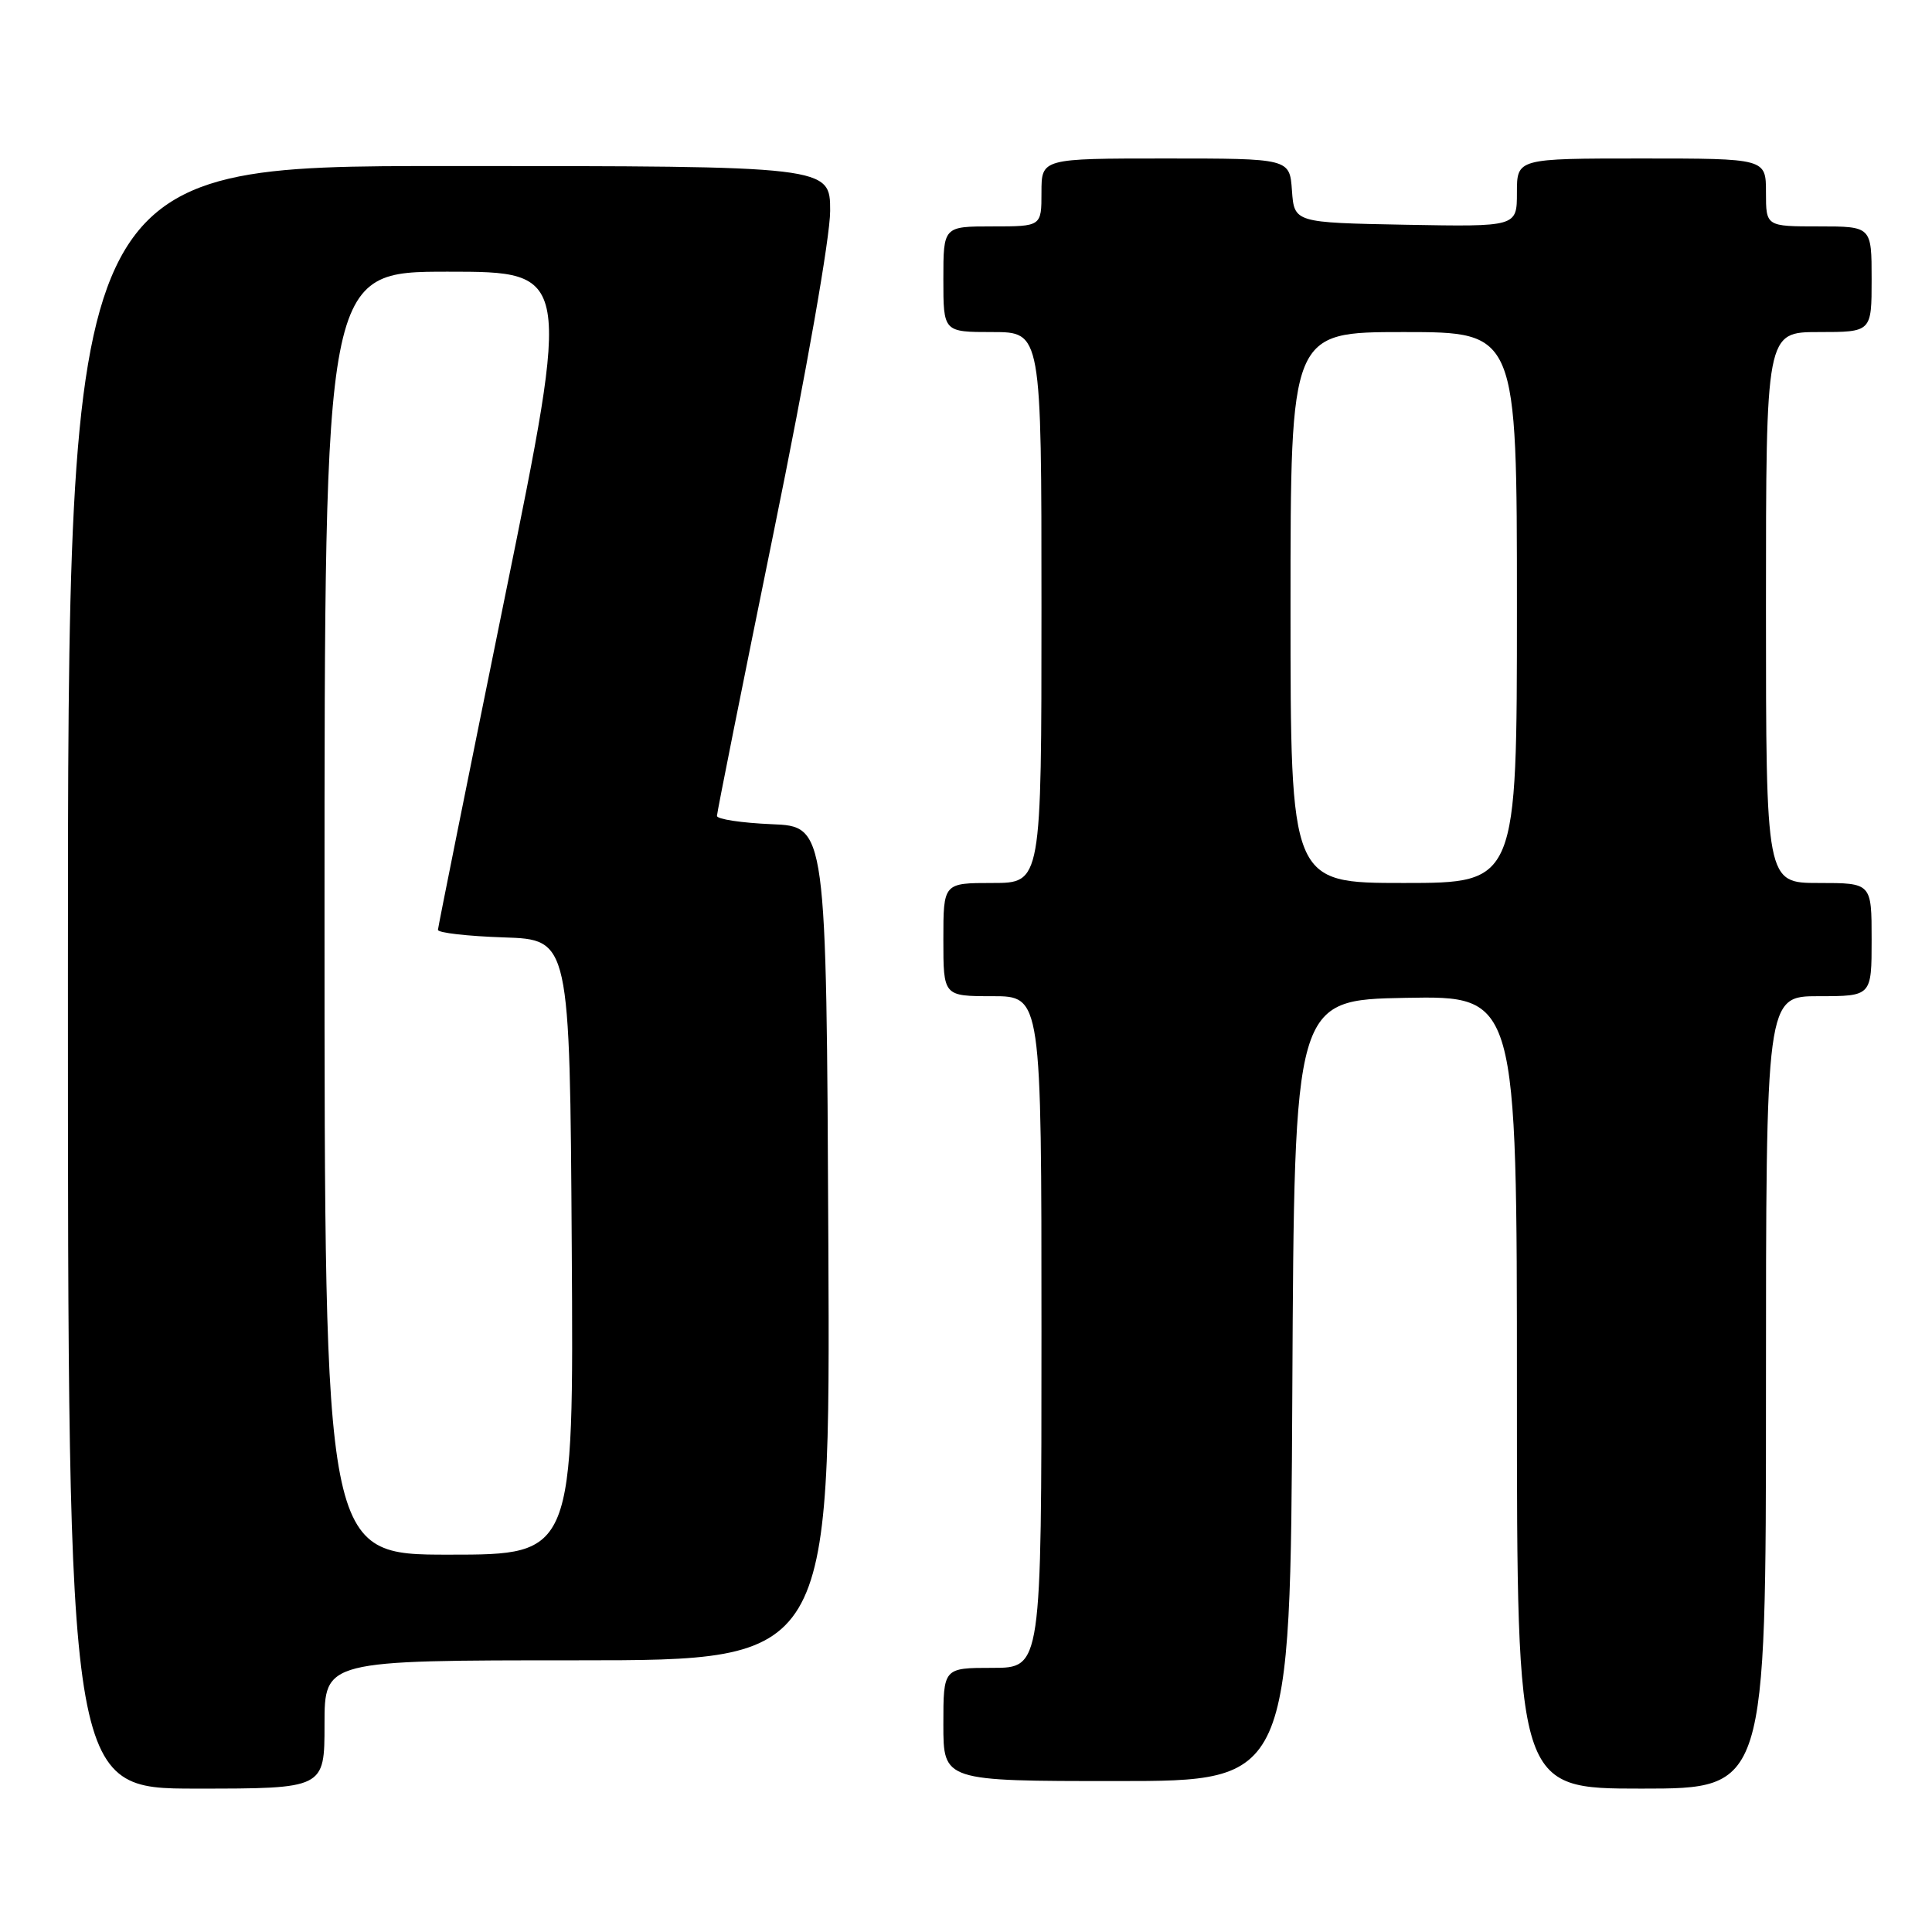<?xml version="1.0" encoding="UTF-8" standalone="no"?>
<!DOCTYPE svg PUBLIC "-//W3C//DTD SVG 1.1//EN" "http://www.w3.org/Graphics/SVG/1.1/DTD/svg11.dtd" >
<svg xmlns="http://www.w3.org/2000/svg" xmlns:xlink="http://www.w3.org/1999/xlink" version="1.1" viewBox="0 0 256 256">
 <g >
 <path fill="currentColor"
d=" M 43.00 228.50 C 43.00 220.00 43.00 220.00 76.51 220.00 C 110.02 220.00 110.02 220.00 109.76 164.75 C 109.50 109.50 109.50 109.50 102.25 109.21 C 98.26 109.04 95.00 108.55 95.00 108.11 C 95.00 107.67 98.38 90.79 102.50 70.60 C 106.88 49.18 110.00 31.41 110.00 27.95 C 110.00 22.00 110.00 22.00 59.50 22.00 C 9.00 22.00 9.00 22.00 9.00 129.50 C 9.00 237.00 9.00 237.00 26.00 237.00 C 43.00 237.00 43.00 237.00 43.00 228.50 Z  M 234.00 184.50 C 234.00 132.00 234.00 132.00 241.00 132.00 C 248.00 132.00 248.00 132.00 248.00 124.50 C 248.00 117.00 248.00 117.00 241.00 117.00 C 234.00 117.00 234.00 117.00 234.00 80.50 C 234.00 44.00 234.00 44.00 241.00 44.00 C 248.00 44.00 248.00 44.00 248.00 37.00 C 248.00 30.00 248.00 30.00 241.00 30.00 C 234.00 30.00 234.00 30.00 234.00 25.50 C 234.00 21.00 234.00 21.00 217.50 21.00 C 201.00 21.00 201.00 21.00 201.00 25.53 C 201.00 30.05 201.00 30.05 186.25 29.78 C 171.50 29.50 171.50 29.50 171.19 25.25 C 170.89 21.00 170.89 21.00 154.44 21.00 C 138.00 21.00 138.00 21.00 138.00 25.50 C 138.00 30.00 138.00 30.00 131.50 30.00 C 125.00 30.00 125.00 30.00 125.00 37.00 C 125.00 44.00 125.00 44.00 131.50 44.00 C 138.00 44.00 138.00 44.00 138.00 80.50 C 138.00 117.00 138.00 117.00 131.50 117.00 C 125.00 117.00 125.00 117.00 125.00 124.50 C 125.00 132.00 125.00 132.00 131.50 132.00 C 138.00 132.00 138.00 132.00 138.00 176.50 C 138.00 221.00 138.00 221.00 131.50 221.00 C 125.00 221.00 125.00 221.00 125.00 228.50 C 125.00 236.00 125.00 236.00 147.99 236.00 C 170.98 236.00 170.98 236.00 171.24 184.25 C 171.50 132.50 171.50 132.50 186.25 132.22 C 201.00 131.95 201.00 131.95 201.00 184.47 C 201.00 237.00 201.00 237.00 217.50 237.00 C 234.00 237.00 234.00 237.00 234.00 184.50 Z  M 43.00 121.00 C 43.00 36.00 43.00 36.00 59.34 36.00 C 75.68 36.00 75.68 36.00 66.87 79.25 C 62.03 103.04 58.05 122.82 58.03 123.21 C 58.01 123.60 61.94 124.05 66.75 124.21 C 75.50 124.50 75.50 124.50 75.76 165.25 C 76.02 206.00 76.02 206.00 59.51 206.00 C 43.00 206.00 43.00 206.00 43.00 121.00 Z  M 171.00 80.50 C 171.00 44.00 171.00 44.00 186.00 44.00 C 201.00 44.00 201.00 44.00 201.00 80.50 C 201.00 117.00 201.00 117.00 186.00 117.00 C 171.00 117.00 171.00 117.00 171.00 80.50 Z "/>
</g>
</svg>